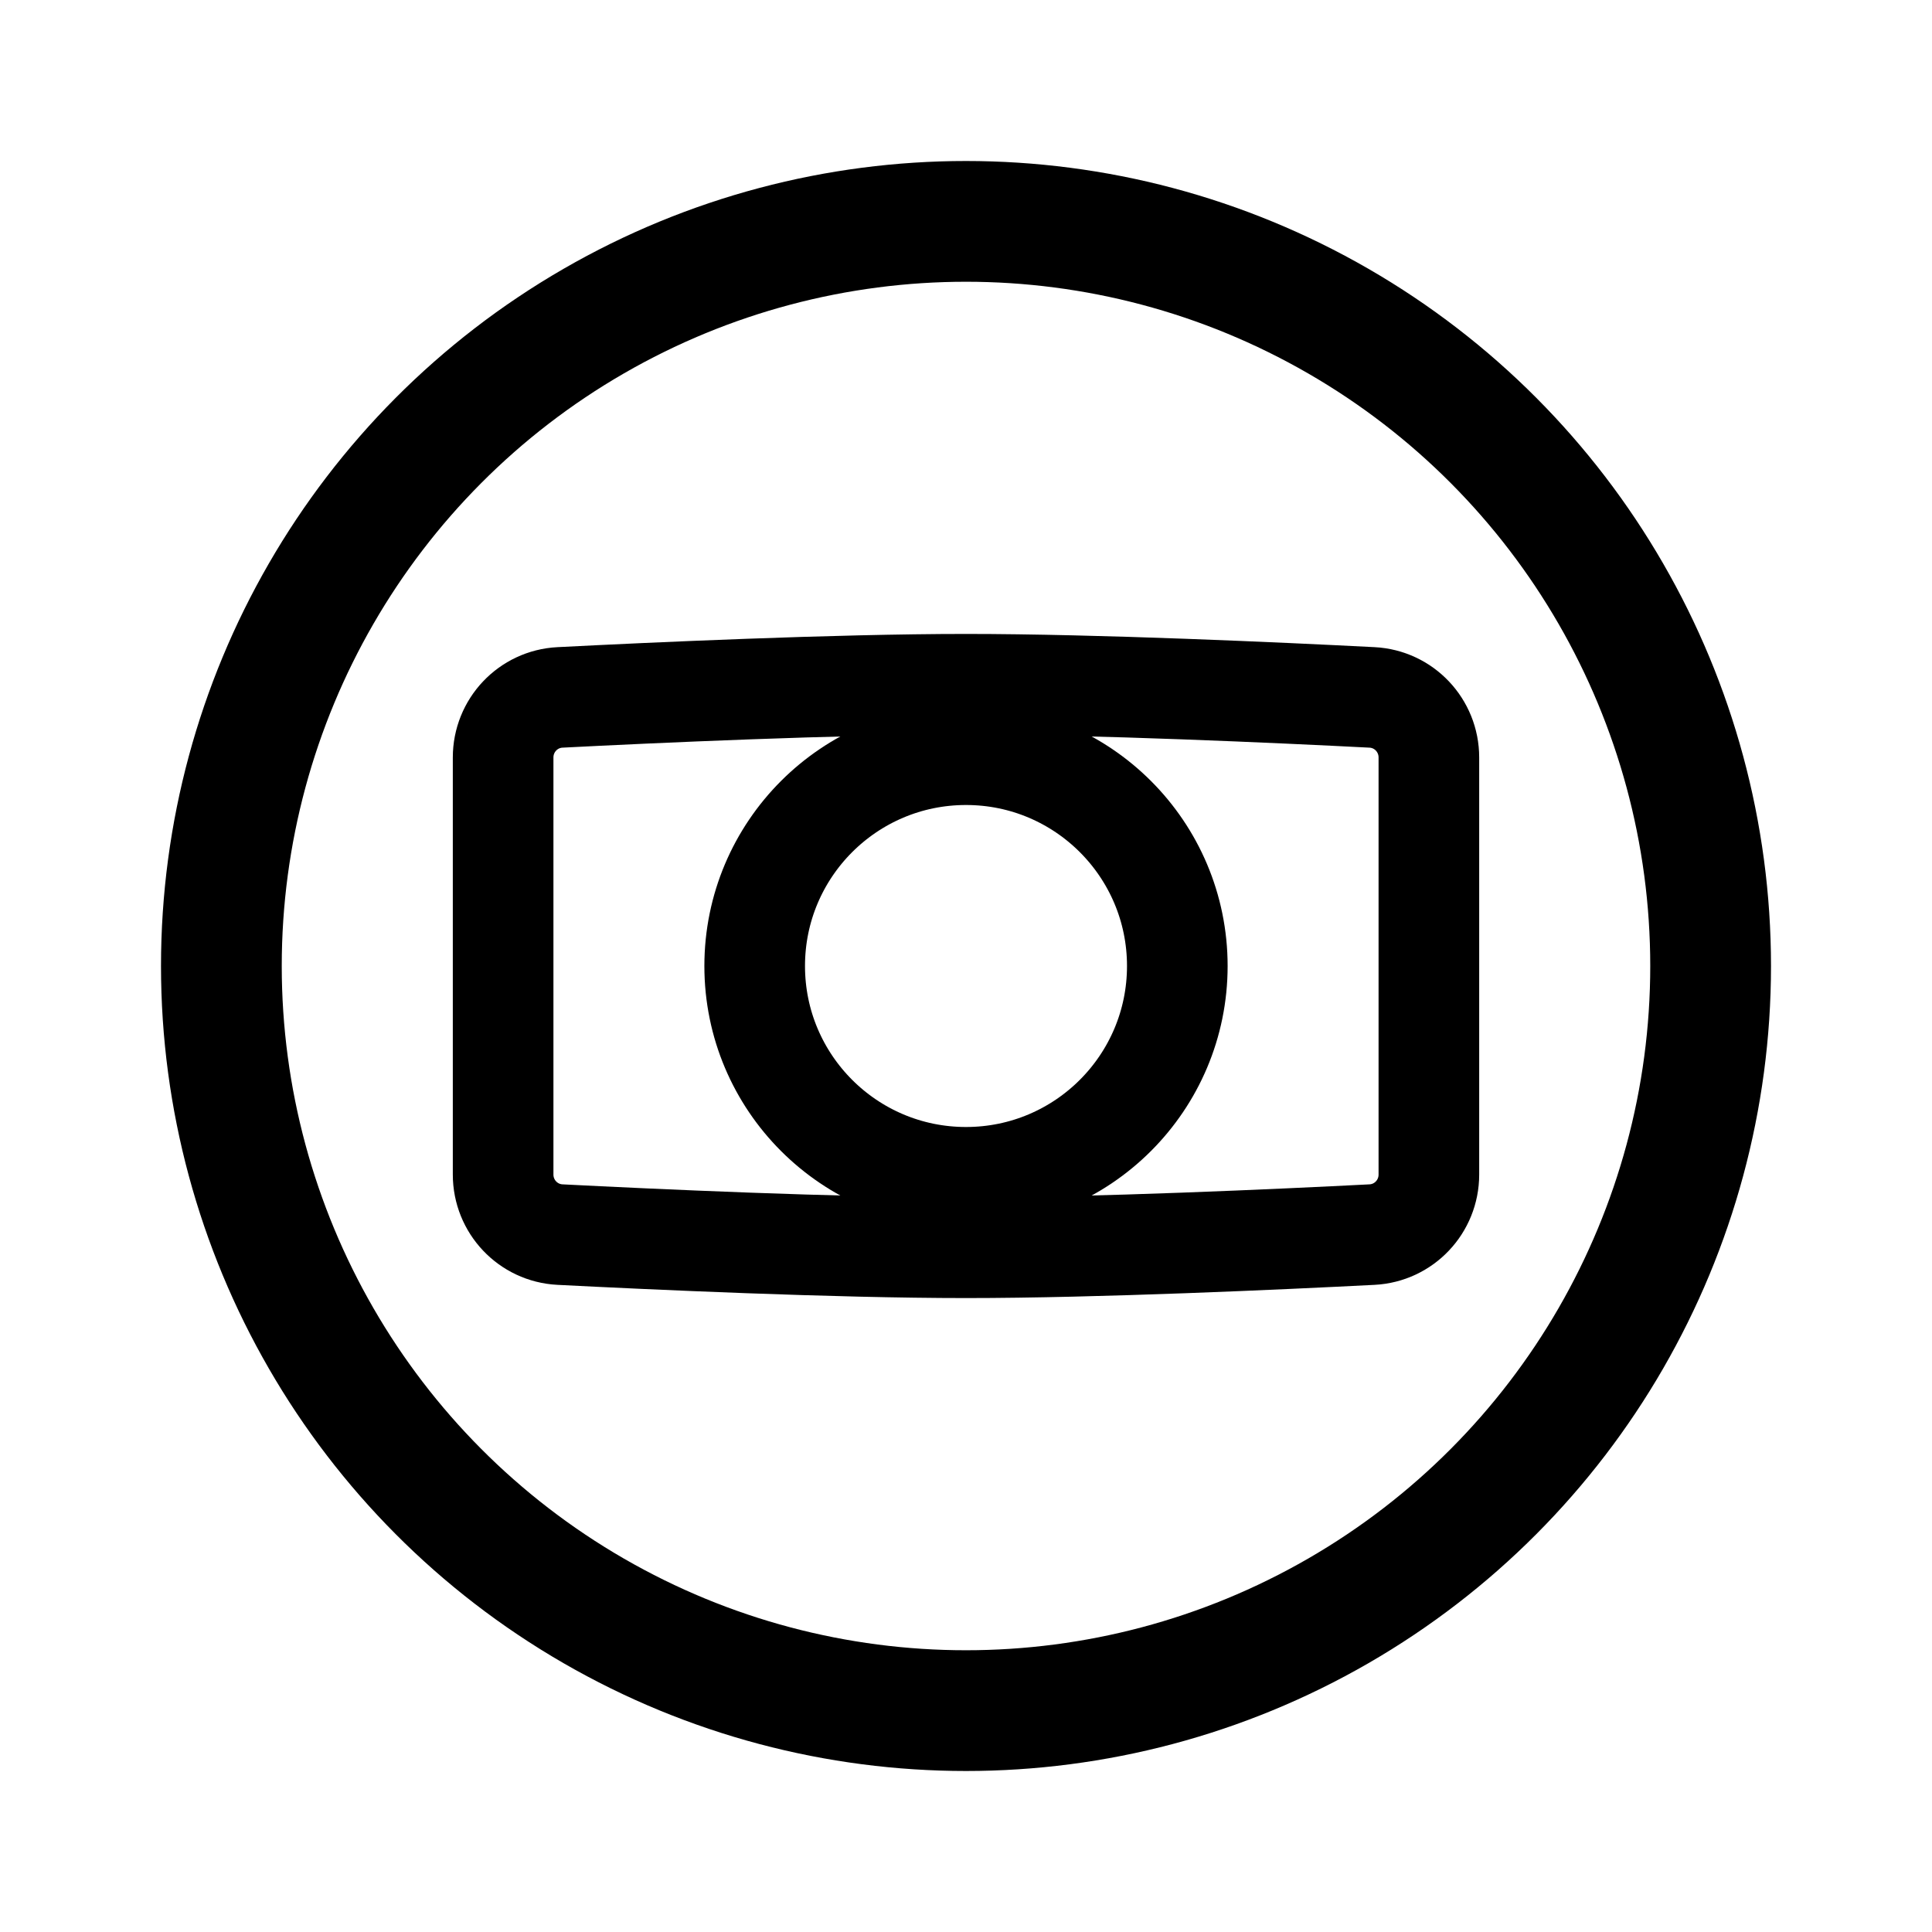 <svg width="192" height="192" viewBox="0 0 192 192" fill="none" xmlns="http://www.w3.org/2000/svg"><circle cx="96" cy="96" r="21" stroke="#000" stroke-width="10" stroke-linecap="round" stroke-linejoin="round"/><path d="M50 75.275c0-3.18 2.475-5.806 5.651-5.968C64.768 68.841 83.01 68 96 68c12.991 0 31.232.84 40.349 1.307 3.176.162 5.651 2.788 5.651 5.968v41.45c0 3.18-2.475 5.806-5.651 5.968C127.232 123.159 108.991 124 96 124c-12.991 0-31.232-.841-40.349-1.307-3.176-.162-5.651-2.788-5.651-5.968v-41.45Z" stroke="#000" stroke-width="10" stroke-linecap="round" stroke-linejoin="round"/><circle cx="96" cy="96" r="74" stroke="#000" stroke-width="12" stroke-linecap="round" stroke-linejoin="round"/></svg>